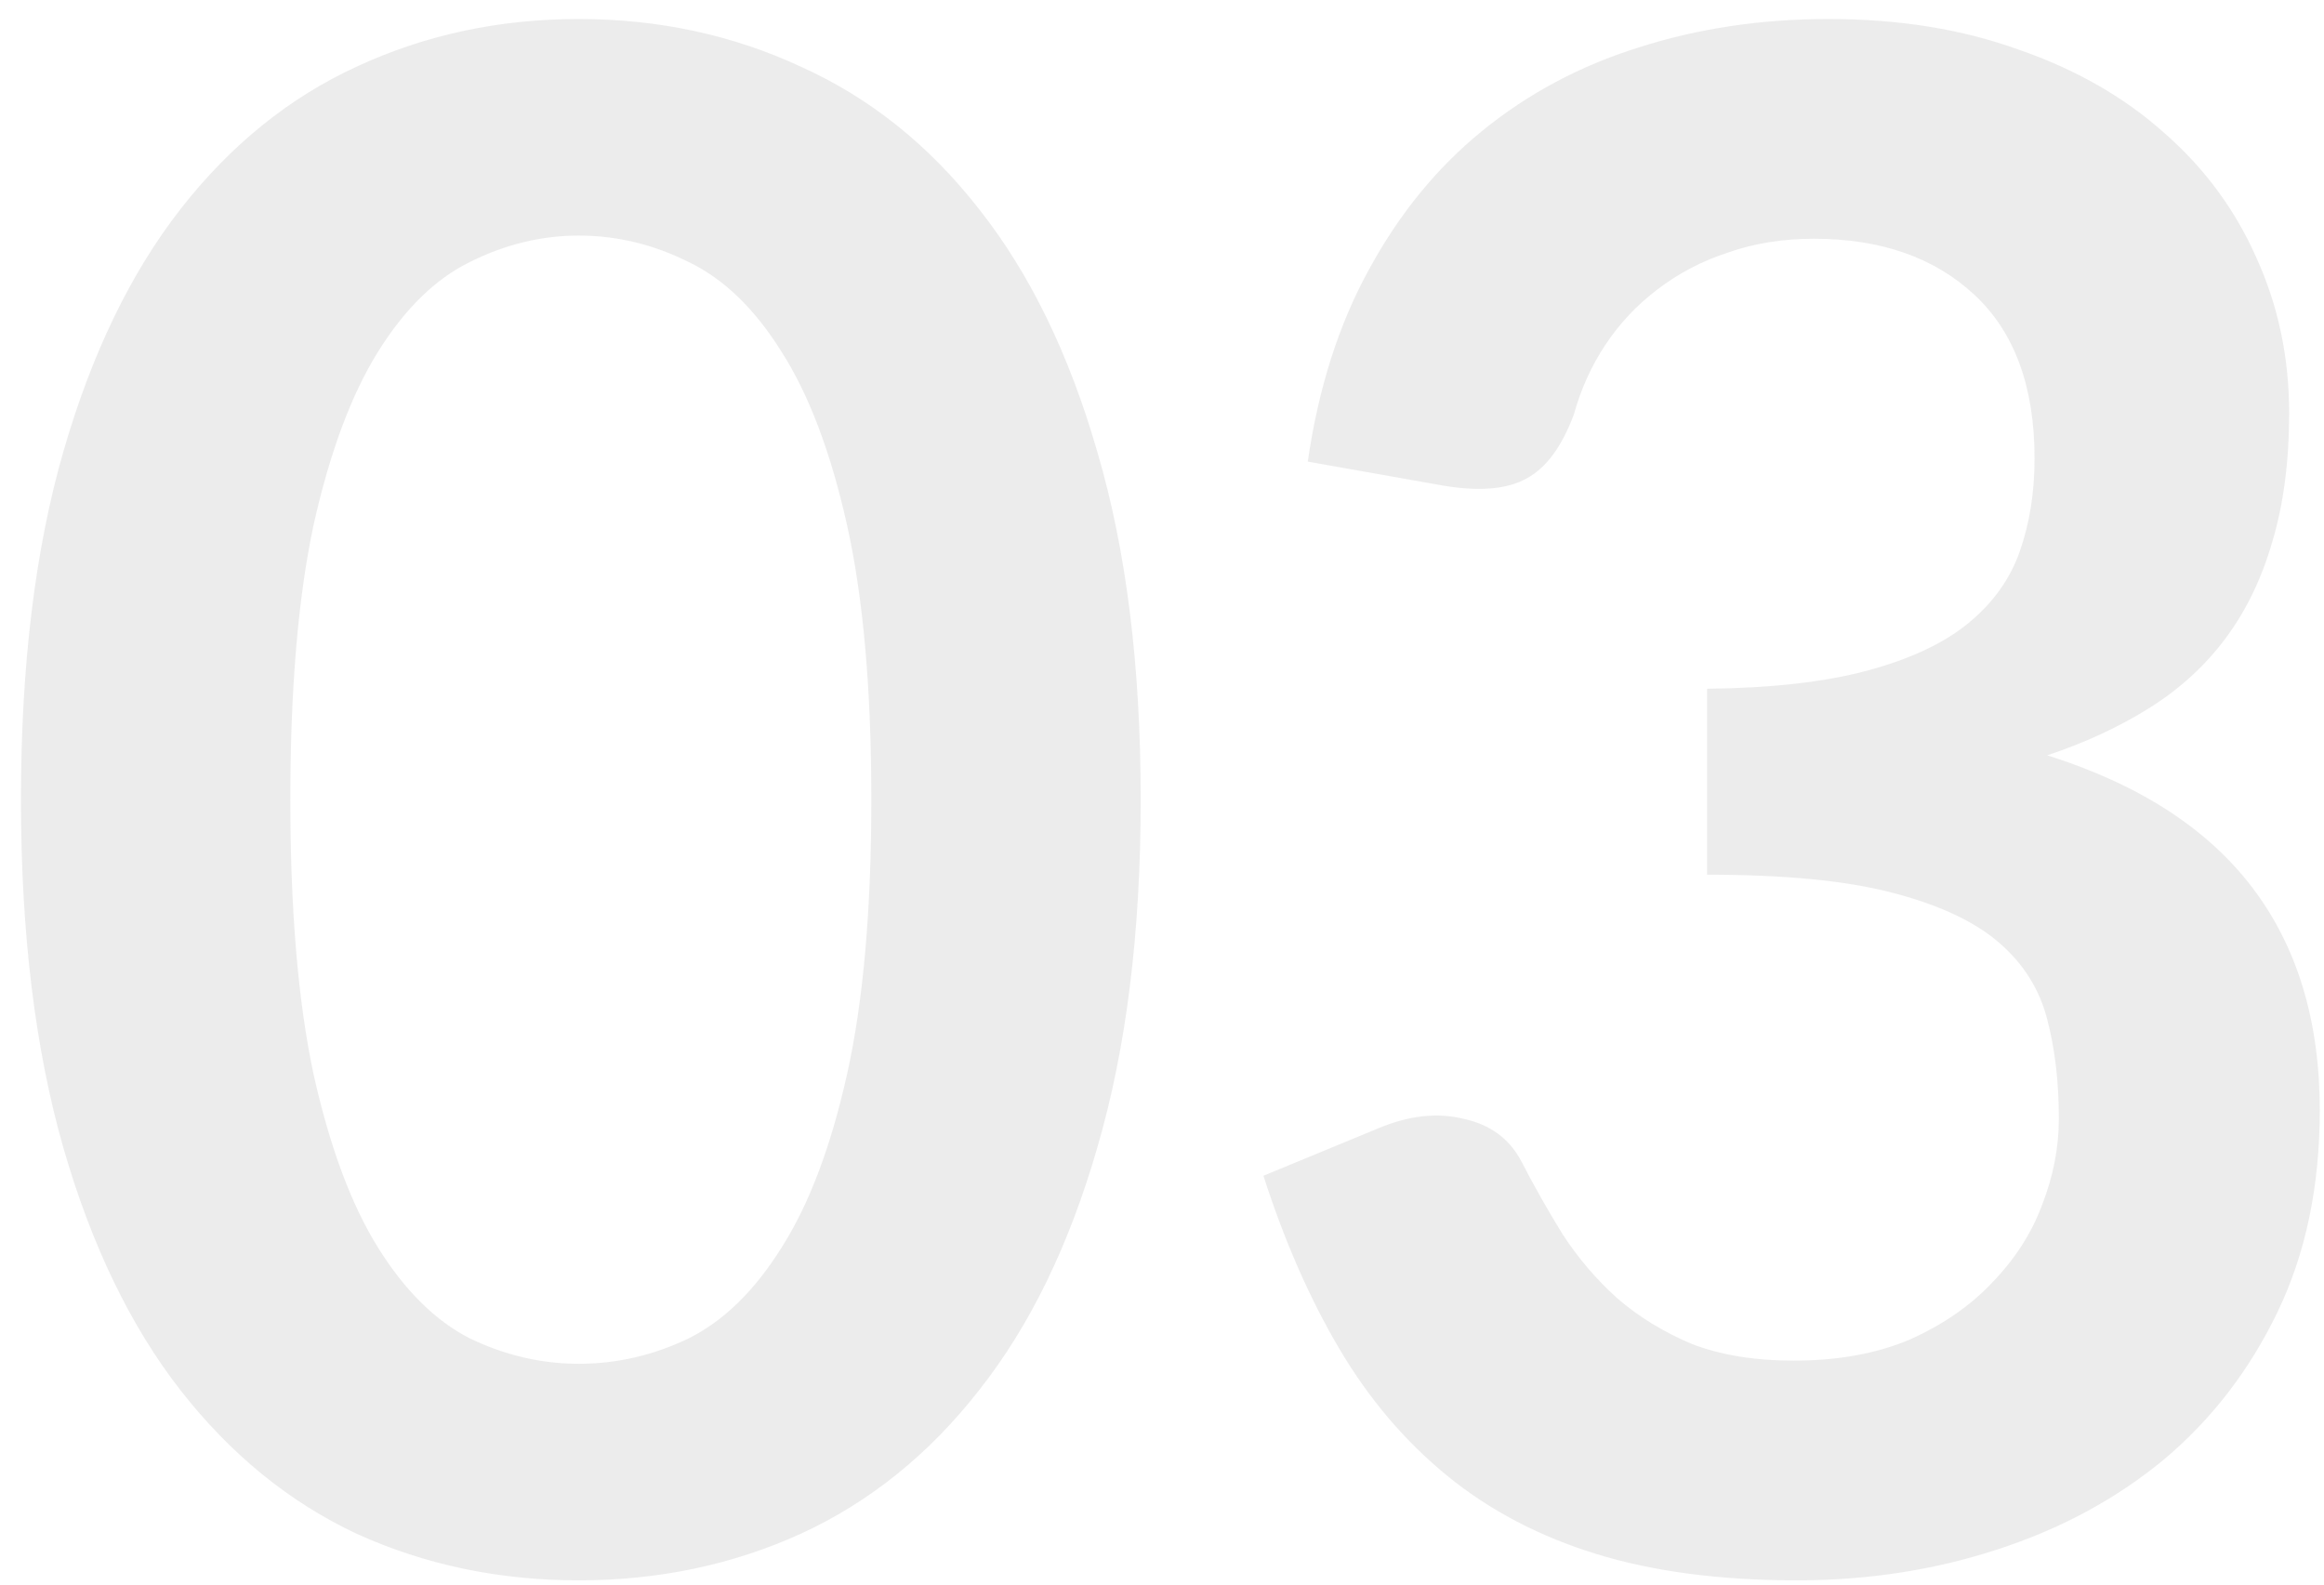 <svg width="110" height="75" viewBox="0 0 110 75" fill="none" xmlns="http://www.w3.org/2000/svg">
<path d="M53.992 37.85C53.992 44.15 53.309 49.633 51.942 54.3C50.609 58.933 48.742 62.767 46.342 65.8C43.975 68.833 41.159 71.1 37.892 72.6C34.659 74.067 31.159 74.8 27.392 74.8C23.625 74.8 20.125 74.067 16.892 72.6C13.692 71.1 10.909 68.833 8.542 65.8C6.176 62.767 4.326 58.933 2.992 54.3C1.659 49.633 0.992 44.15 0.992 37.85C0.992 31.517 1.659 26.033 2.992 21.4C4.326 16.767 6.176 12.933 8.542 9.9C10.909 6.867 13.692 4.617 16.892 3.15C20.125 1.65 23.625 0.9 27.392 0.9C31.159 0.9 34.659 1.65 37.892 3.15C41.159 4.617 43.975 6.867 46.342 9.9C48.742 12.933 50.609 16.767 51.942 21.4C53.309 26.033 53.992 31.517 53.992 37.85ZM41.242 37.85C41.242 32.617 40.859 28.283 40.092 24.85C39.325 21.417 38.292 18.683 36.992 16.65C35.725 14.617 34.259 13.2 32.592 12.4C30.925 11.567 29.192 11.15 27.392 11.15C25.625 11.15 23.909 11.567 22.242 12.4C20.609 13.2 19.159 14.617 17.892 16.65C16.625 18.683 15.609 21.417 14.842 24.85C14.109 28.283 13.742 32.617 13.742 37.85C13.742 43.083 14.109 47.417 14.842 50.85C15.609 54.283 16.625 57.017 17.892 59.05C19.159 61.083 20.609 62.517 22.242 63.35C23.909 64.15 25.625 64.55 27.392 64.55C29.192 64.55 30.925 64.15 32.592 63.35C34.259 62.517 35.725 61.083 36.992 59.05C38.292 57.017 39.325 54.283 40.092 50.85C40.859 47.417 41.242 43.083 41.242 37.85ZM61.9 21.85C62.4 18.383 63.367 15.35 64.8 12.75C66.233 10.117 68.017 7.933 70.15 6.2C72.317 4.433 74.783 3.117 77.55 2.25C80.35 1.35 83.35 0.9 86.55 0.9C89.883 0.9 92.883 1.383 95.55 2.35C98.25 3.283 100.55 4.6 102.45 6.3C104.35 7.967 105.8 9.933 106.8 12.2C107.833 14.467 108.35 16.917 108.35 19.55C108.35 21.85 108.083 23.883 107.55 25.65C107.05 27.383 106.317 28.9 105.35 30.2C104.383 31.5 103.183 32.6 101.75 33.5C100.317 34.4 98.7 35.15 96.9 35.75C101.233 37.117 104.467 39.2 106.6 42C108.733 44.8 109.8 48.317 109.8 52.55C109.8 56.15 109.133 59.333 107.8 62.1C106.467 64.867 104.667 67.2 102.4 69.1C100.133 70.967 97.5 72.383 94.5 73.35C91.533 74.317 88.383 74.8 85.05 74.8C81.417 74.8 78.25 74.383 75.55 73.55C72.85 72.717 70.5 71.483 68.5 69.85C66.5 68.217 64.8 66.217 63.4 63.85C62 61.483 60.8 58.75 59.8 55.65L65.25 53.4C66.683 52.8 68.017 52.65 69.25 52.95C70.517 53.217 71.433 53.883 72 54.95C72.6 56.117 73.25 57.267 73.95 58.4C74.683 59.533 75.55 60.55 76.55 61.45C77.55 62.317 78.717 63.033 80.05 63.6C81.417 64.133 83.033 64.4 84.9 64.4C87 64.4 88.833 64.067 90.4 63.4C91.967 62.7 93.267 61.8 94.3 60.7C95.367 59.6 96.15 58.383 96.65 57.05C97.183 55.683 97.45 54.317 97.45 52.95C97.45 51.217 97.267 49.65 96.9 48.25C96.533 46.817 95.767 45.6 94.6 44.6C93.433 43.6 91.75 42.817 89.55 42.25C87.383 41.683 84.467 41.4 80.8 41.4V32.6C83.833 32.567 86.35 32.283 88.35 31.75C90.35 31.217 91.933 30.483 93.1 29.55C94.3 28.583 95.133 27.433 95.6 26.1C96.067 24.767 96.3 23.3 96.3 21.7C96.3 18.3 95.35 15.717 93.45 13.95C91.55 12.183 89.017 11.3 85.85 11.3C84.383 11.3 83.033 11.517 81.8 11.95C80.567 12.35 79.45 12.933 78.45 13.7C77.483 14.433 76.667 15.3 76 16.3C75.333 17.3 74.833 18.4 74.5 19.6C73.933 21.133 73.183 22.15 72.25 22.65C71.35 23.15 70.067 23.267 68.4 23L61.9 21.85Z" fill="#101010" fill-opacity="0.08"/>
</svg>
